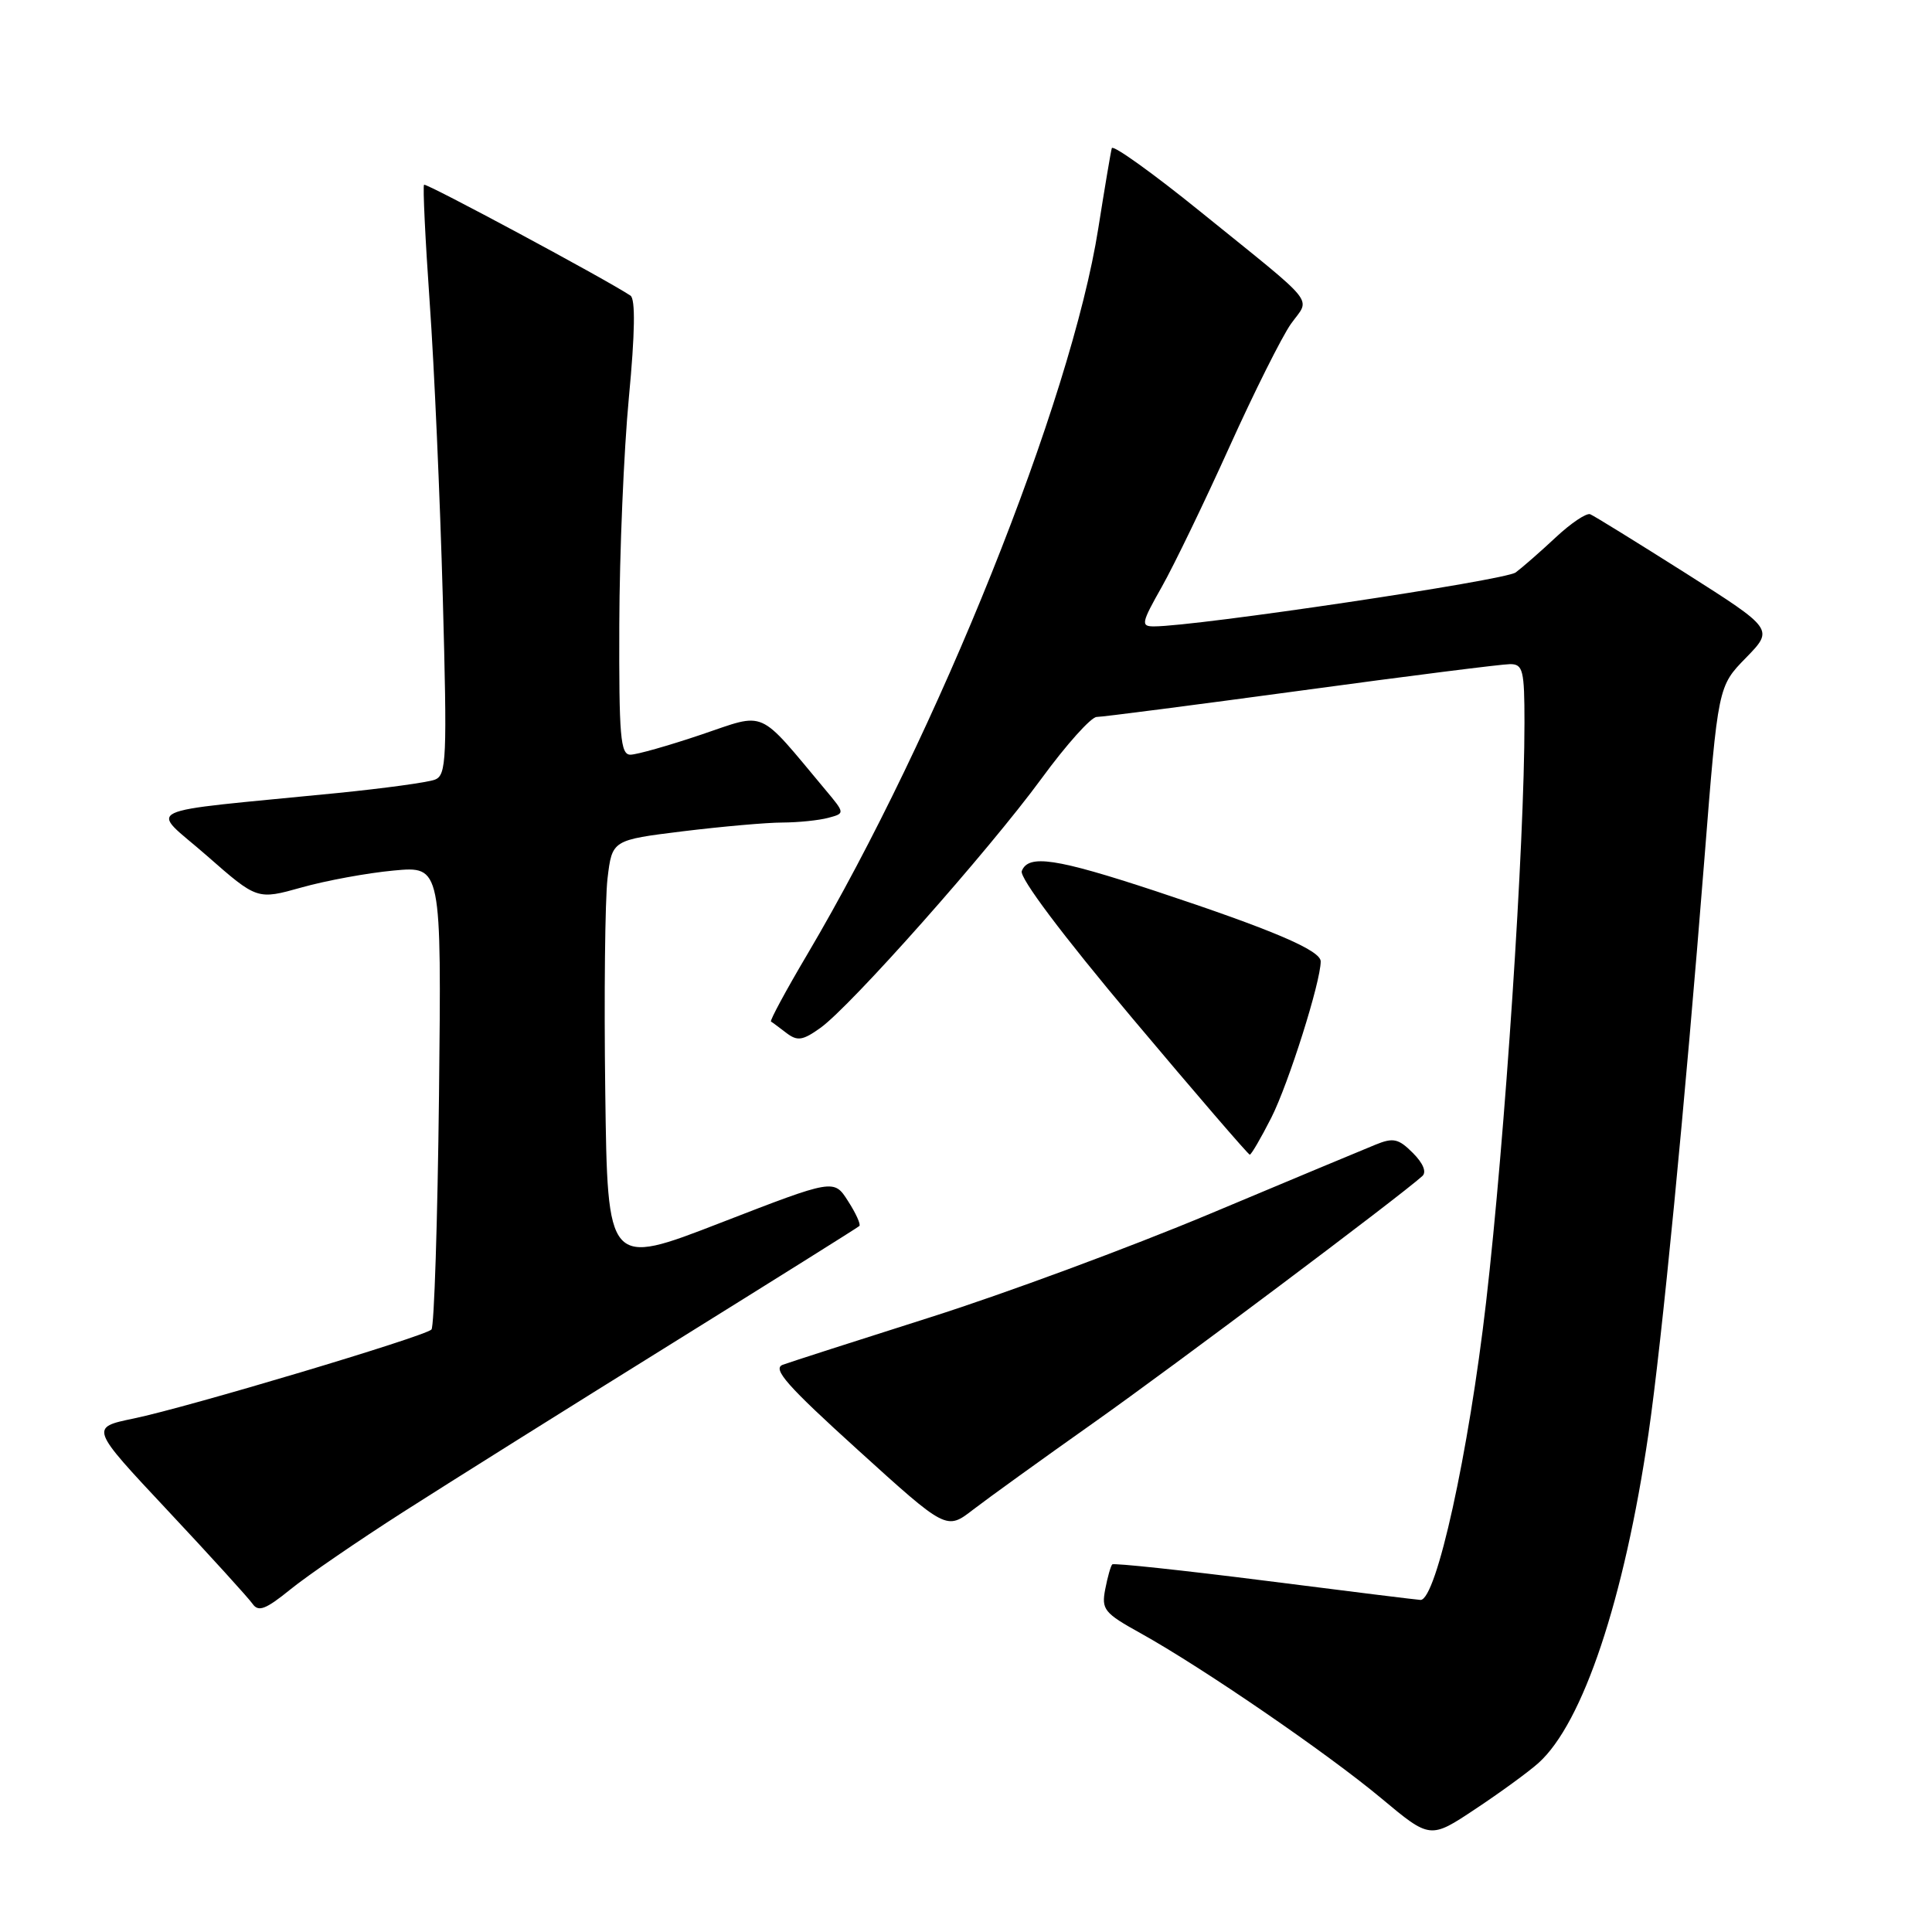 <?xml version="1.0" encoding="UTF-8" standalone="no"?>
<!DOCTYPE svg PUBLIC "-//W3C//DTD SVG 1.1//EN" "http://www.w3.org/Graphics/SVG/1.1/DTD/svg11.dtd" >
<svg xmlns="http://www.w3.org/2000/svg" xmlns:xlink="http://www.w3.org/1999/xlink" version="1.1" viewBox="0 0 256 256">
 <g >
 <path fill="currentColor"
d=" M 203.85 233.61 C 209.74 228.33 215.22 211.93 218.43 189.99 C 220.20 177.85 223.26 146.45 225.85 113.72 C 227.65 90.94 227.65 90.94 231.35 87.16 C 235.04 83.37 235.04 83.37 223.33 75.93 C 216.88 71.85 211.21 68.34 210.71 68.14 C 210.22 67.94 208.17 69.31 206.16 71.19 C 204.15 73.07 201.75 75.17 200.84 75.85 C 199.44 76.90 158.55 83.00 152.90 83.00 C 151.14 83.00 151.23 82.56 153.95 77.75 C 155.58 74.86 159.60 66.53 162.89 59.25 C 166.18 51.96 169.86 44.61 171.06 42.91 C 173.64 39.30 174.88 40.84 159.04 28.03 C 152.74 22.93 147.46 19.15 147.32 19.63 C 147.18 20.11 146.38 24.89 145.53 30.25 C 141.93 53.14 124.30 97.12 106.97 126.46 C 104.14 131.24 101.98 135.25 102.16 135.36 C 102.35 135.47 103.27 136.16 104.21 136.88 C 105.66 137.98 106.36 137.88 108.71 136.20 C 112.72 133.34 130.98 112.75 138.00 103.17 C 141.29 98.67 144.58 95.00 145.32 95.00 C 146.06 95.00 158.26 93.42 172.43 91.50 C 186.60 89.57 199.05 88.00 200.10 88.00 C 201.80 88.00 202.00 88.80 202.00 95.75 C 202.00 111.93 199.43 150.71 196.92 172.50 C 194.61 192.55 190.33 212.00 188.23 212.00 C 187.93 212.00 178.69 210.86 167.71 209.46 C 156.73 208.07 147.58 207.09 147.38 207.29 C 147.18 207.48 146.76 208.96 146.45 210.57 C 145.93 213.27 146.29 213.73 151.15 216.42 C 159.35 220.98 175.83 232.28 183.00 238.26 C 189.50 243.69 189.50 243.69 195.50 239.70 C 198.80 237.51 202.56 234.77 203.85 233.61 Z  M 53.50 200.30 C 59.55 196.43 75.53 186.41 89.00 178.04 C 102.47 169.66 113.67 162.65 113.87 162.45 C 114.08 162.25 113.41 160.76 112.37 159.15 C 110.50 156.21 110.50 156.21 95.50 162.02 C 80.50 167.84 80.50 167.84 80.20 144.67 C 80.03 131.93 80.17 119.21 80.50 116.40 C 81.11 111.31 81.11 111.31 90.49 110.15 C 95.66 109.52 101.60 108.99 103.69 108.99 C 105.79 108.98 108.51 108.70 109.74 108.37 C 111.98 107.77 111.98 107.77 109.36 104.64 C 100.28 93.78 101.66 94.39 92.92 97.34 C 88.59 98.80 84.37 100.00 83.53 100.00 C 82.21 100.00 82.01 97.58 82.06 82.75 C 82.09 73.26 82.66 59.73 83.33 52.67 C 84.14 44.14 84.21 39.61 83.54 39.17 C 80.36 37.05 56.46 24.21 56.19 24.48 C 56.01 24.65 56.35 31.70 56.94 40.13 C 57.54 48.57 58.31 66.09 58.67 79.07 C 59.26 100.64 59.17 102.72 57.62 103.31 C 56.70 103.67 50.89 104.46 44.72 105.08 C 17.65 107.77 19.82 106.73 27.39 113.37 C 34.08 119.24 34.08 119.24 39.97 117.59 C 43.20 116.68 48.70 115.67 52.17 115.35 C 58.50 114.76 58.50 114.76 58.17 145.13 C 57.98 161.83 57.53 175.80 57.17 176.17 C 56.25 177.10 24.83 186.49 17.71 187.96 C 11.92 189.16 11.92 189.16 22.21 200.14 C 27.87 206.18 32.93 211.75 33.46 212.51 C 34.24 213.63 35.20 213.26 38.46 210.62 C 40.68 208.81 47.45 204.17 53.50 200.30 Z  M 145.00 188.46 C 155.59 180.97 185.39 158.61 188.46 155.84 C 189.06 155.31 188.58 154.14 187.21 152.77 C 185.31 150.87 184.62 150.71 182.25 151.68 C 180.74 152.29 170.85 156.42 160.29 160.85 C 149.72 165.28 133.07 171.44 123.29 174.54 C 113.50 177.65 104.70 180.48 103.72 180.84 C 102.30 181.37 104.29 183.62 113.68 192.13 C 125.41 202.77 125.41 202.77 128.95 200.03 C 130.90 198.53 138.12 193.32 145.00 188.46 Z  M 168.46 148.09 C 170.74 143.58 175.00 130.11 175.00 127.39 C 175.00 125.92 168.58 123.19 153.14 118.08 C 139.92 113.72 136.26 113.17 135.39 115.42 C 135.06 116.29 140.77 123.89 150.04 134.92 C 158.40 144.87 165.41 153.00 165.60 153.00 C 165.80 153.00 167.09 150.79 168.46 148.09 Z "/>
</g>
</svg>